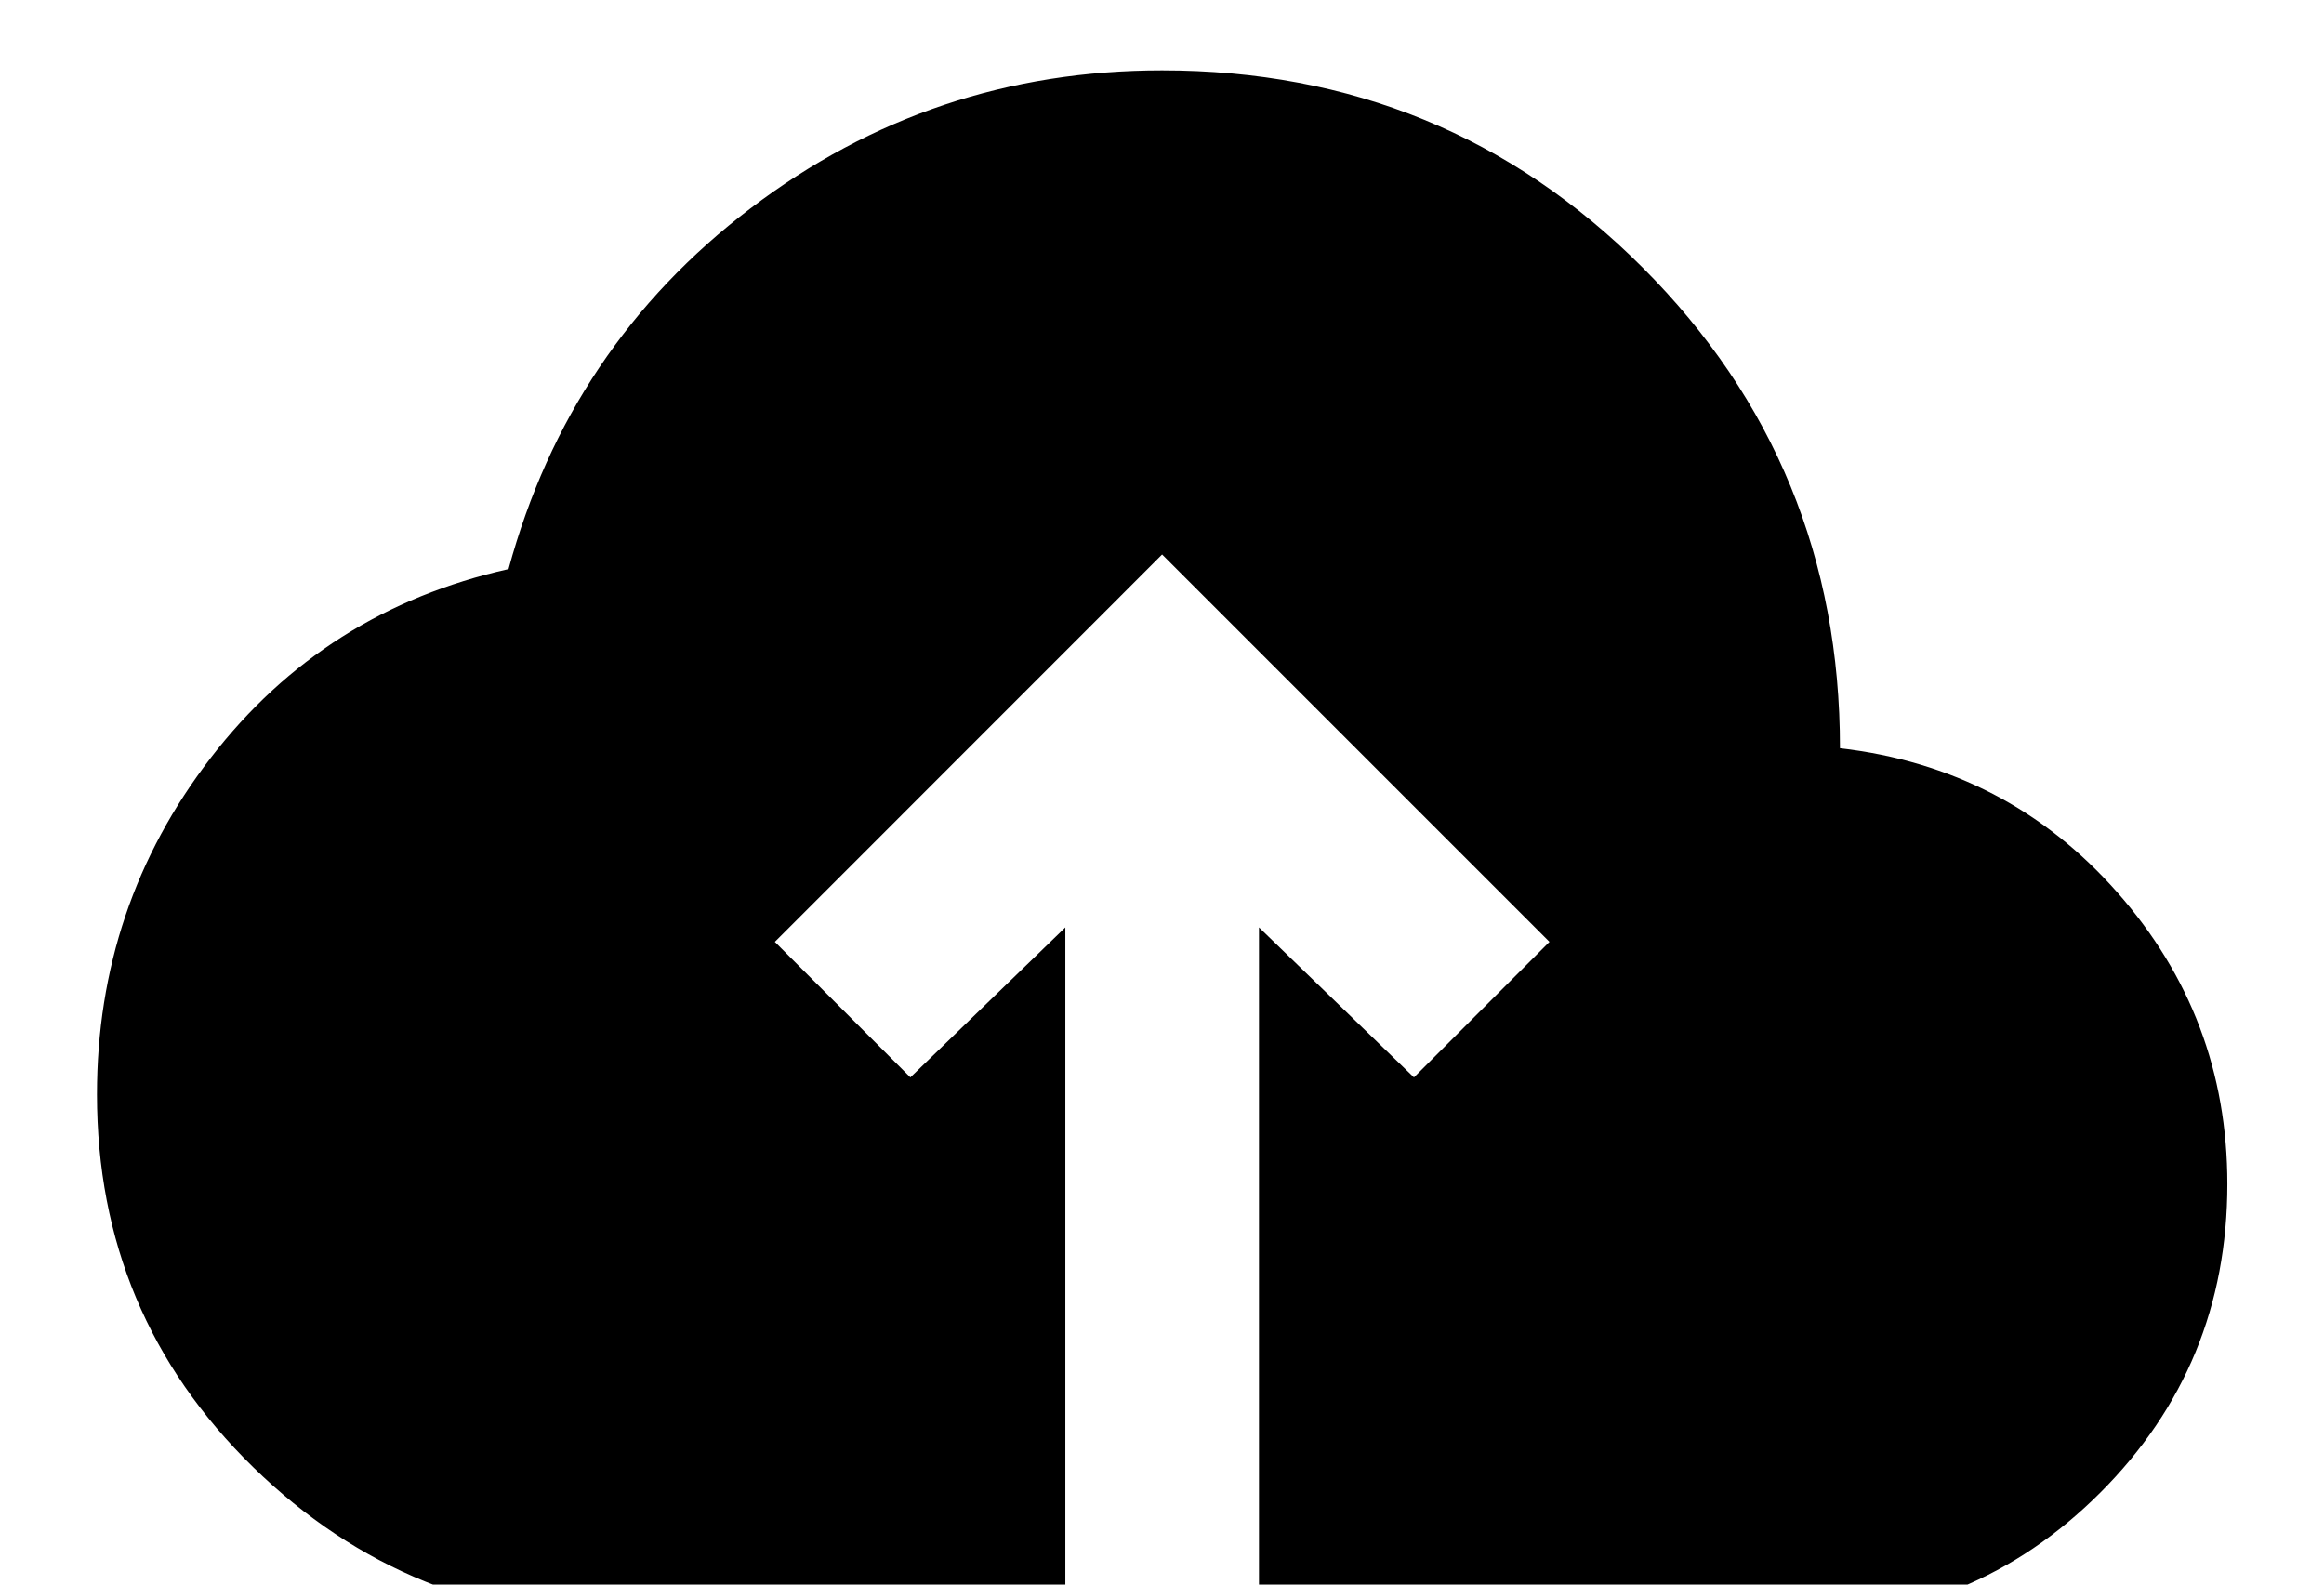 <svg width="22" height="15" viewBox="0 0 22 15" fill="none" xmlns="http://www.w3.org/2000/svg">
<path d="M10.085 15.333H5.96C4.569 15.333 3.382 14.851 2.397 13.889C1.411 12.926 0.918 11.75 0.918 10.36C0.918 9.168 1.277 8.106 1.995 7.174C2.713 6.242 3.653 5.647 4.814 5.387C5.196 3.981 5.96 2.843 7.105 1.972C8.251 1.101 9.55 0.666 11.001 0.666C12.789 0.666 14.305 1.288 15.55 2.533C16.795 3.779 17.418 5.295 17.418 7.083C18.472 7.205 19.347 7.659 20.042 8.446C20.737 9.233 21.085 10.153 21.085 11.208C21.085 12.354 20.684 13.328 19.882 14.13C19.08 14.932 18.105 15.333 16.96 15.333H11.918V8.779L13.385 10.199L14.668 8.916L11.001 5.249L7.335 8.916L8.618 10.199L10.085 8.779V15.333Z" fill="black"/>
</svg>
